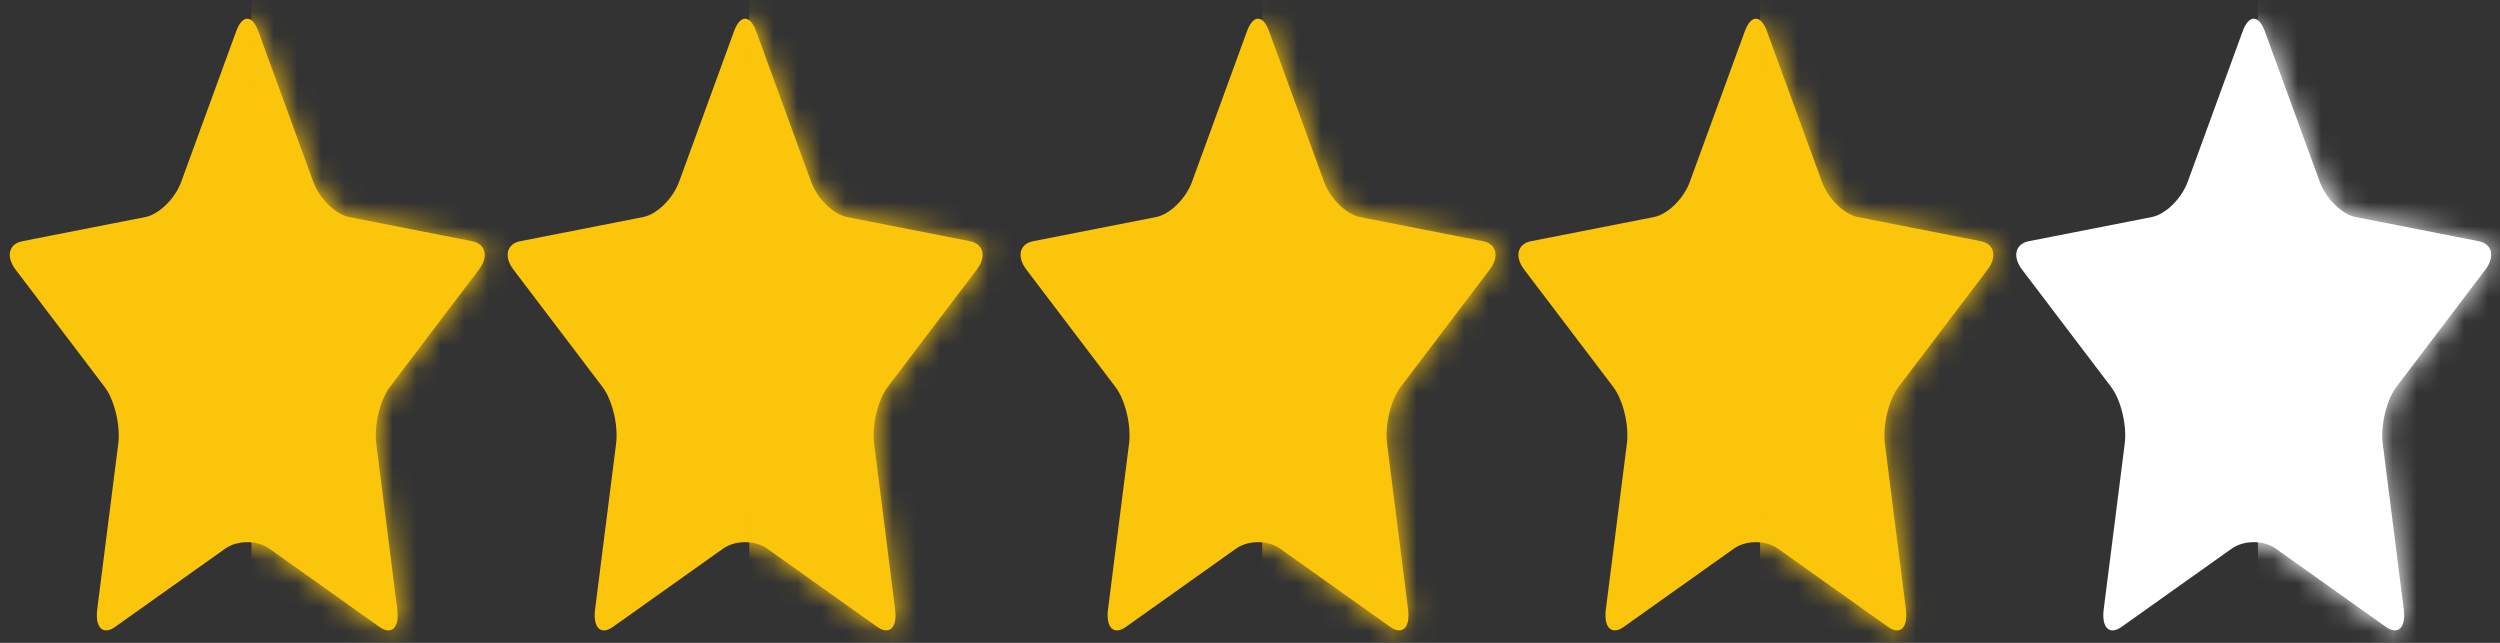<svg width="105" height="27" viewBox="0 0 105 27" fill="none" xmlns="http://www.w3.org/2000/svg">
<rect x="0" y="0" width="105" height="27" fill="#333333" stroke="none"/>
<path d="M95.585 23.044C95.073 22.68 94.242 22.68 93.729 23.044L89.107 26.329C88.595 26.693 88.258 26.363 88.356 25.591L89.239 18.635C89.337 17.864 89.081 16.796 88.665 16.249L84.926 11.323C84.512 10.776 84.639 10.242 85.213 10.13L90.38 9.115C90.954 9.002 91.626 8.343 91.882 7.64L94.193 1.311C94.45 0.609 94.865 0.609 95.121 1.311L97.432 7.64C97.689 8.342 98.36 9.002 98.934 9.115L104.101 10.13C104.674 10.242 104.803 10.776 104.388 11.323L100.649 16.249C100.234 16.795 99.977 17.863 100.075 18.635L100.958 25.591C101.056 26.363 100.72 26.693 100.207 26.329L95.585 23.044Z" fill="white"/>
<mask id="mask0_96_2824" style="mask-type:luminance" maskUnits="userSpaceOnUse" x="84" y="0" width="21" height="27">
<path d="M95.585 23.044C95.073 22.68 94.242 22.68 93.729 23.044L89.107 26.329C88.595 26.693 88.258 26.363 88.356 25.591L89.239 18.635C89.337 17.864 89.081 16.796 88.665 16.249L84.926 11.323C84.512 10.776 84.639 10.242 85.213 10.13L90.38 9.115C90.954 9.002 91.626 8.343 91.882 7.64L94.193 1.311C94.45 0.609 94.865 0.609 95.121 1.311L97.432 7.64C97.689 8.342 98.36 9.002 98.934 9.115L104.101 10.13C104.674 10.242 104.803 10.776 104.388 11.323L100.649 16.249C100.234 16.795 99.977 17.863 100.075 18.635L100.958 25.591C101.056 26.363 100.72 26.693 100.207 26.329L95.585 23.044Z" fill="white"/>
</mask>
<g mask="url(#mask0_96_2824)">
<path fill-rule="evenodd" clip-rule="evenodd" d="M94.832 -0.433H109.177V29.833H94.832V-0.433Z" fill="white"/>
</g>
<path d="M74.675 23.044C74.163 22.68 73.332 22.68 72.819 23.044L68.197 26.329C67.685 26.693 67.349 26.363 67.446 25.591L68.329 18.635C68.427 17.864 68.171 16.796 67.755 16.249L64.016 11.323C63.602 10.776 63.73 10.242 64.303 10.13L69.471 9.115C70.044 9.002 70.716 8.343 70.972 7.64L73.283 1.311C73.54 0.609 73.955 0.609 74.211 1.311L76.522 7.64C76.779 8.342 77.451 9.002 78.024 9.115L83.192 10.13C83.765 10.242 83.893 10.776 83.478 11.323L79.739 16.249C79.324 16.795 79.067 17.863 79.165 18.635L80.048 25.591C80.146 26.363 79.81 26.693 79.297 26.329L74.675 23.044Z" fill="#FBC50C"/>
<mask id="mask1_96_2824" style="mask-type:luminance" maskUnits="userSpaceOnUse" x="63" y="0" width="21" height="27">
<path d="M74.675 23.044C74.163 22.68 73.332 22.68 72.819 23.044L68.197 26.329C67.685 26.693 67.349 26.363 67.446 25.591L68.329 18.635C68.427 17.864 68.171 16.796 67.755 16.249L64.016 11.323C63.602 10.776 63.73 10.242 64.303 10.13L69.471 9.115C70.044 9.002 70.716 8.343 70.972 7.64L73.283 1.311C73.54 0.609 73.955 0.609 74.211 1.311L76.522 7.64C76.779 8.342 77.451 9.002 78.024 9.115L83.192 10.13C83.765 10.242 83.893 10.776 83.478 11.323L79.739 16.249C79.324 16.795 79.067 17.863 79.165 18.635L80.048 25.591C80.146 26.363 79.81 26.693 79.297 26.329L74.675 23.044Z" fill="white"/>
</mask>
<g mask="url(#mask1_96_2824)">
<path fill-rule="evenodd" clip-rule="evenodd" d="M73.923 -0.433H88.268V29.833H73.923V-0.433Z" fill="#FBC50C"/>
</g>
<path d="M11.313 23.044C10.8 22.68 9.97 22.68 9.457 23.044L4.835 26.329C4.322 26.693 3.986 26.363 4.084 25.591L4.967 18.635C5.064 17.864 4.808 16.796 4.393 16.249L0.654 11.323C0.239 10.776 0.367 10.242 0.941 10.13L6.108 9.115C6.681 9.002 7.353 8.343 7.61 7.64L9.921 1.311C10.177 0.609 10.592 0.609 10.849 1.311L13.16 7.64C13.416 8.342 14.088 9.002 14.662 9.115L19.829 10.13C20.402 10.242 20.531 10.776 20.116 11.323L16.377 16.249C15.962 16.795 15.705 17.863 15.803 18.635L16.686 25.591C16.784 26.363 16.448 26.693 15.935 26.329L11.313 23.044Z" fill="#FBC50C"/>
<mask id="mask2_96_2824" style="mask-type:luminance" maskUnits="userSpaceOnUse" x="0" y="0" width="21" height="27">
<path d="M11.313 23.044C10.8 22.68 9.97 22.68 9.457 23.044L4.835 26.329C4.322 26.693 3.986 26.363 4.084 25.591L4.967 18.635C5.064 17.864 4.808 16.796 4.393 16.249L0.654 11.323C0.239 10.776 0.367 10.242 0.941 10.13L6.108 9.115C6.681 9.002 7.353 8.343 7.61 7.64L9.921 1.311C10.177 0.609 10.592 0.609 10.849 1.311L13.16 7.64C13.416 8.342 14.088 9.002 14.662 9.115L19.829 10.13C20.402 10.242 20.531 10.776 20.116 11.323L16.377 16.249C15.962 16.795 15.705 17.863 15.803 18.635L16.686 25.591C16.784 26.363 16.448 26.693 15.935 26.329L11.313 23.044Z" fill="white"/>
</mask>
<g mask="url(#mask2_96_2824)">
<path fill-rule="evenodd" clip-rule="evenodd" d="M10.56 -0.433H24.905V29.833H10.56V-0.433Z" fill="#FBC50C"/>
</g>
<path d="M32.223 23.044C31.71 22.68 30.879 22.68 30.366 23.044L25.744 26.329C25.232 26.693 24.896 26.363 24.994 25.591L25.876 18.635C25.974 17.864 25.718 16.796 25.303 16.249L21.564 11.323C21.149 10.776 21.277 10.242 21.85 10.13L27.018 9.115C27.591 9.002 28.263 8.343 28.52 7.64L30.83 1.311C31.087 0.609 31.502 0.609 31.759 1.311L34.069 7.64C34.326 8.342 34.998 9.002 35.571 9.115L40.739 10.13C41.312 10.242 41.441 10.776 41.025 11.323L37.286 16.249C36.872 16.795 36.615 17.863 36.713 18.635L37.595 25.591C37.693 26.363 37.358 26.693 36.844 26.329L32.223 23.044Z" fill="#FBC50C"/>
<mask id="mask3_96_2824" style="mask-type:luminance" maskUnits="userSpaceOnUse" x="21" y="0" width="21" height="27">
<path d="M32.223 23.044C31.71 22.68 30.879 22.68 30.366 23.044L25.744 26.329C25.232 26.693 24.896 26.363 24.994 25.591L25.876 18.635C25.974 17.864 25.718 16.796 25.303 16.249L21.564 11.323C21.149 10.776 21.277 10.242 21.85 10.13L27.018 9.115C27.591 9.002 28.263 8.343 28.52 7.64L30.83 1.311C31.087 0.609 31.502 0.609 31.759 1.311L34.069 7.64C34.326 8.342 34.998 9.002 35.571 9.115L40.739 10.13C41.312 10.242 41.441 10.776 41.025 11.323L37.286 16.249C36.872 16.795 36.615 17.863 36.713 18.635L37.595 25.591C37.693 26.363 37.358 26.693 36.844 26.329L32.223 23.044Z" fill="white"/>
</mask>
<g mask="url(#mask3_96_2824)">
<path fill-rule="evenodd" clip-rule="evenodd" d="M31.469 -0.433H45.814V29.833H31.469V-0.433Z" fill="#FBC50C"/>
</g>
<path d="M53.766 23.044C53.254 22.68 52.423 22.68 51.91 23.044L47.288 26.329C46.775 26.693 46.439 26.363 46.537 25.591L47.42 18.635C47.518 17.864 47.261 16.796 46.846 16.249L43.107 11.323C42.692 10.776 42.82 10.242 43.394 10.13L48.561 9.115C49.134 9.002 49.806 8.343 50.063 7.64L52.374 1.311C52.63 0.609 53.045 0.609 53.302 1.311L55.613 7.64C55.869 8.342 56.541 9.002 57.115 9.115L62.282 10.13C62.855 10.242 62.984 10.776 62.569 11.323L58.83 16.249C58.415 16.795 58.158 17.863 58.256 18.635L59.139 25.591C59.237 26.363 58.901 26.693 58.388 26.329L53.766 23.044Z" fill="#FBC50C"/>
<mask id="mask4_96_2824" style="mask-type:luminance" maskUnits="userSpaceOnUse" x="42" y="0" width="21" height="27">
<path d="M53.766 23.044C53.254 22.68 52.423 22.68 51.91 23.044L47.288 26.329C46.775 26.693 46.439 26.363 46.537 25.591L47.42 18.635C47.518 17.864 47.261 16.796 46.846 16.249L43.107 11.323C42.692 10.776 42.82 10.242 43.394 10.13L48.561 9.115C49.134 9.002 49.806 8.343 50.063 7.64L52.374 1.311C52.63 0.609 53.045 0.609 53.302 1.311L55.613 7.64C55.869 8.342 56.541 9.002 57.115 9.115L62.282 10.13C62.855 10.242 62.984 10.776 62.569 11.323L58.83 16.249C58.415 16.795 58.158 17.863 58.256 18.635L59.139 25.591C59.237 26.363 58.901 26.693 58.388 26.329L53.766 23.044Z" fill="white"/>
</mask>
<g mask="url(#mask4_96_2824)">
<path fill-rule="evenodd" clip-rule="evenodd" d="M53.013 -0.433H67.358V29.833H53.013V-0.433Z" fill="#FBC50C"/>
</g>
</svg>
